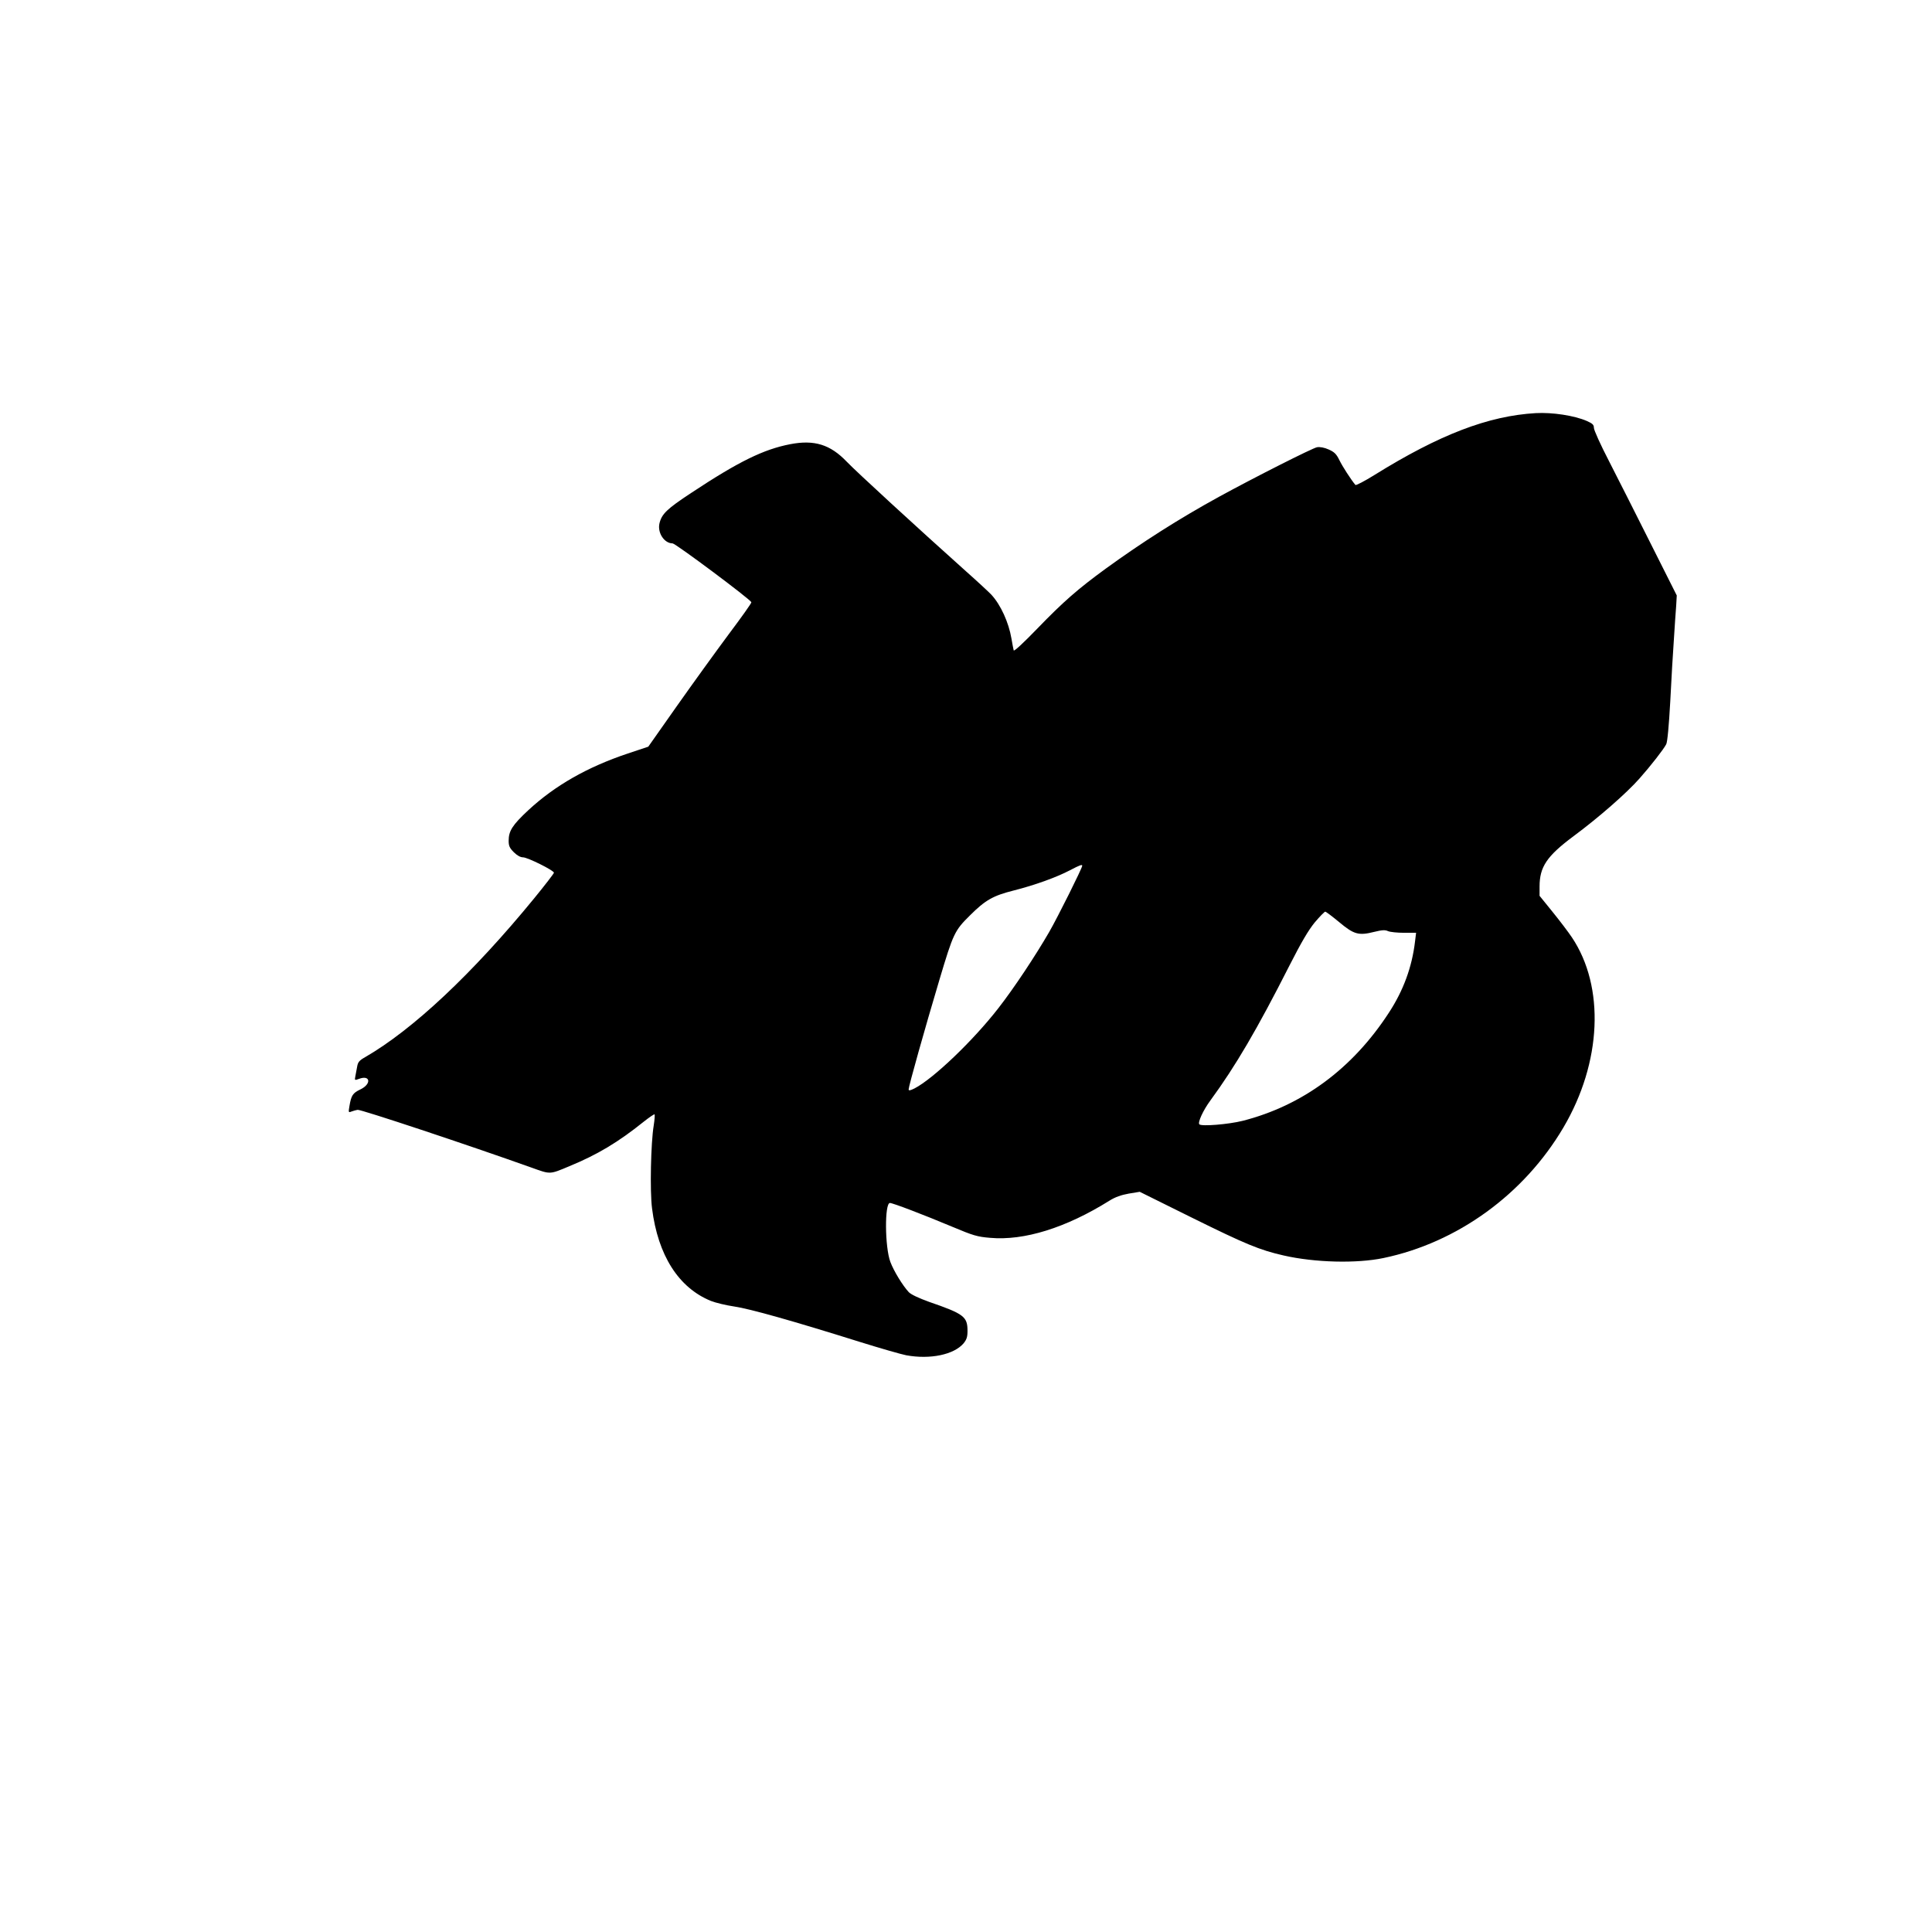 <?xml version="1.0" standalone="no"?>
<!DOCTYPE svg PUBLIC "-//W3C//DTD SVG 20010904//EN"
 "http://www.w3.org/TR/2001/REC-SVG-20010904/DTD/svg10.dtd">
<svg version="1.0" xmlns="http://www.w3.org/2000/svg"
 width="1280pt" height="1280pt" viewBox="0 0 1280 1280"
 preserveAspectRatio="xMidYMid meet">
<g transform="translate(0,1280) scale(0.1,-0.1)"
fill="#000000" stroke="none">
<path d="M10175 10063 c-314 -18 -638 -142 -1069 -410 -66 -41 -122 -70 -126
-66 -30 36 -86 123 -106 164 -20 41 -33 54 -71 71 -29 13 -57 18 -77 15 -30
-5 -419 -202 -651 -329 -264 -145 -509 -301 -750 -476 -185 -135 -281 -219
-453 -397 -91 -94 -153 -152 -156 -144 -2 8 -9 43 -15 79 -18 106 -71 223
-133 290 -13 14 -88 84 -168 155 -324 290 -729 662 -790 726 -109 114 -215
147 -375 116 -176 -34 -342 -115 -656 -323 -161 -106 -195 -139 -210 -202 -14
-62 32 -132 87 -132 19 0 515 -370 522 -390 2 -5 -66 -100 -150 -212 -84 -113
-238 -326 -343 -475 l-190 -270 -135 -45 c-269 -90 -483 -212 -660 -376 -105
-98 -130 -137 -130 -202 0 -34 6 -48 34 -76 22 -22 44 -34 61 -34 30 0 205
-87 205 -102 0 -5 -60 -83 -132 -171 -408 -498 -802 -868 -1119 -1051 -39 -22
-48 -33 -53 -64 -4 -20 -9 -49 -12 -64 -5 -26 -4 -26 24 -16 76 29 85 -34 9
-70 -50 -24 -60 -39 -72 -111 -7 -40 -6 -43 11 -36 11 4 30 10 44 12 21 3 715
-227 1155 -384 123 -44 115 -45 248 11 185 76 323 159 490 293 38 30 71 53 74
50 2 -3 0 -36 -6 -74 -19 -113 -26 -436 -11 -549 39 -311 176 -526 390 -613
30 -12 100 -29 155 -37 103 -15 390 -96 830 -234 138 -43 277 -83 309 -89 159
-29 316 4 380 79 20 25 26 42 26 82 0 95 -23 113 -255 193 -69 25 -118 48
-134 64 -40 43 -99 139 -122 200 -37 98 -39 391 -3 391 19 0 221 -77 414 -158
138 -58 165 -66 250 -73 225 -20 502 66 790 246 38 24 78 38 128 47 l73 12
347 -172 c354 -175 448 -214 607 -250 206 -47 482 -54 660 -17 490 102 932
422 1193 865 254 431 276 932 56 1260 -24 36 -82 112 -129 170 l-85 105 0 61
c0 131 48 202 225 334 166 123 350 284 436 381 78 88 161 195 178 228 8 14 18
122 27 285 7 143 18 329 24 411 5 83 12 182 15 220 l4 70 -176 350 c-97 193
-220 437 -274 542 -55 106 -99 204 -99 218 0 21 -9 29 -47 46 -83 36 -228 58
-338 52z m-3005 -2999 c0 -15 -162 -340 -219 -439 -92 -159 -234 -373 -337
-505 -168 -216 -431 -467 -555 -531 -30 -15 -39 -16 -39 -6 0 20 106 398 204
726 92 308 100 325 202 426 102 102 154 131 289 165 142 36 286 88 375 135 67
35 80 39 80 29z m1702 -373 c98 -82 129 -91 232 -65 53 13 73 14 92 5 14 -6
61 -11 106 -11 l80 0 -7 -57 c-20 -170 -77 -325 -173 -472 -241 -371 -573
-616 -970 -717 -92 -23 -271 -38 -286 -23 -12 12 25 93 73 158 167 228 310
472 525 896 77 151 123 230 166 283 33 39 65 72 70 72 5 0 46 -31 92 -69z"/>
</g>
</svg>
